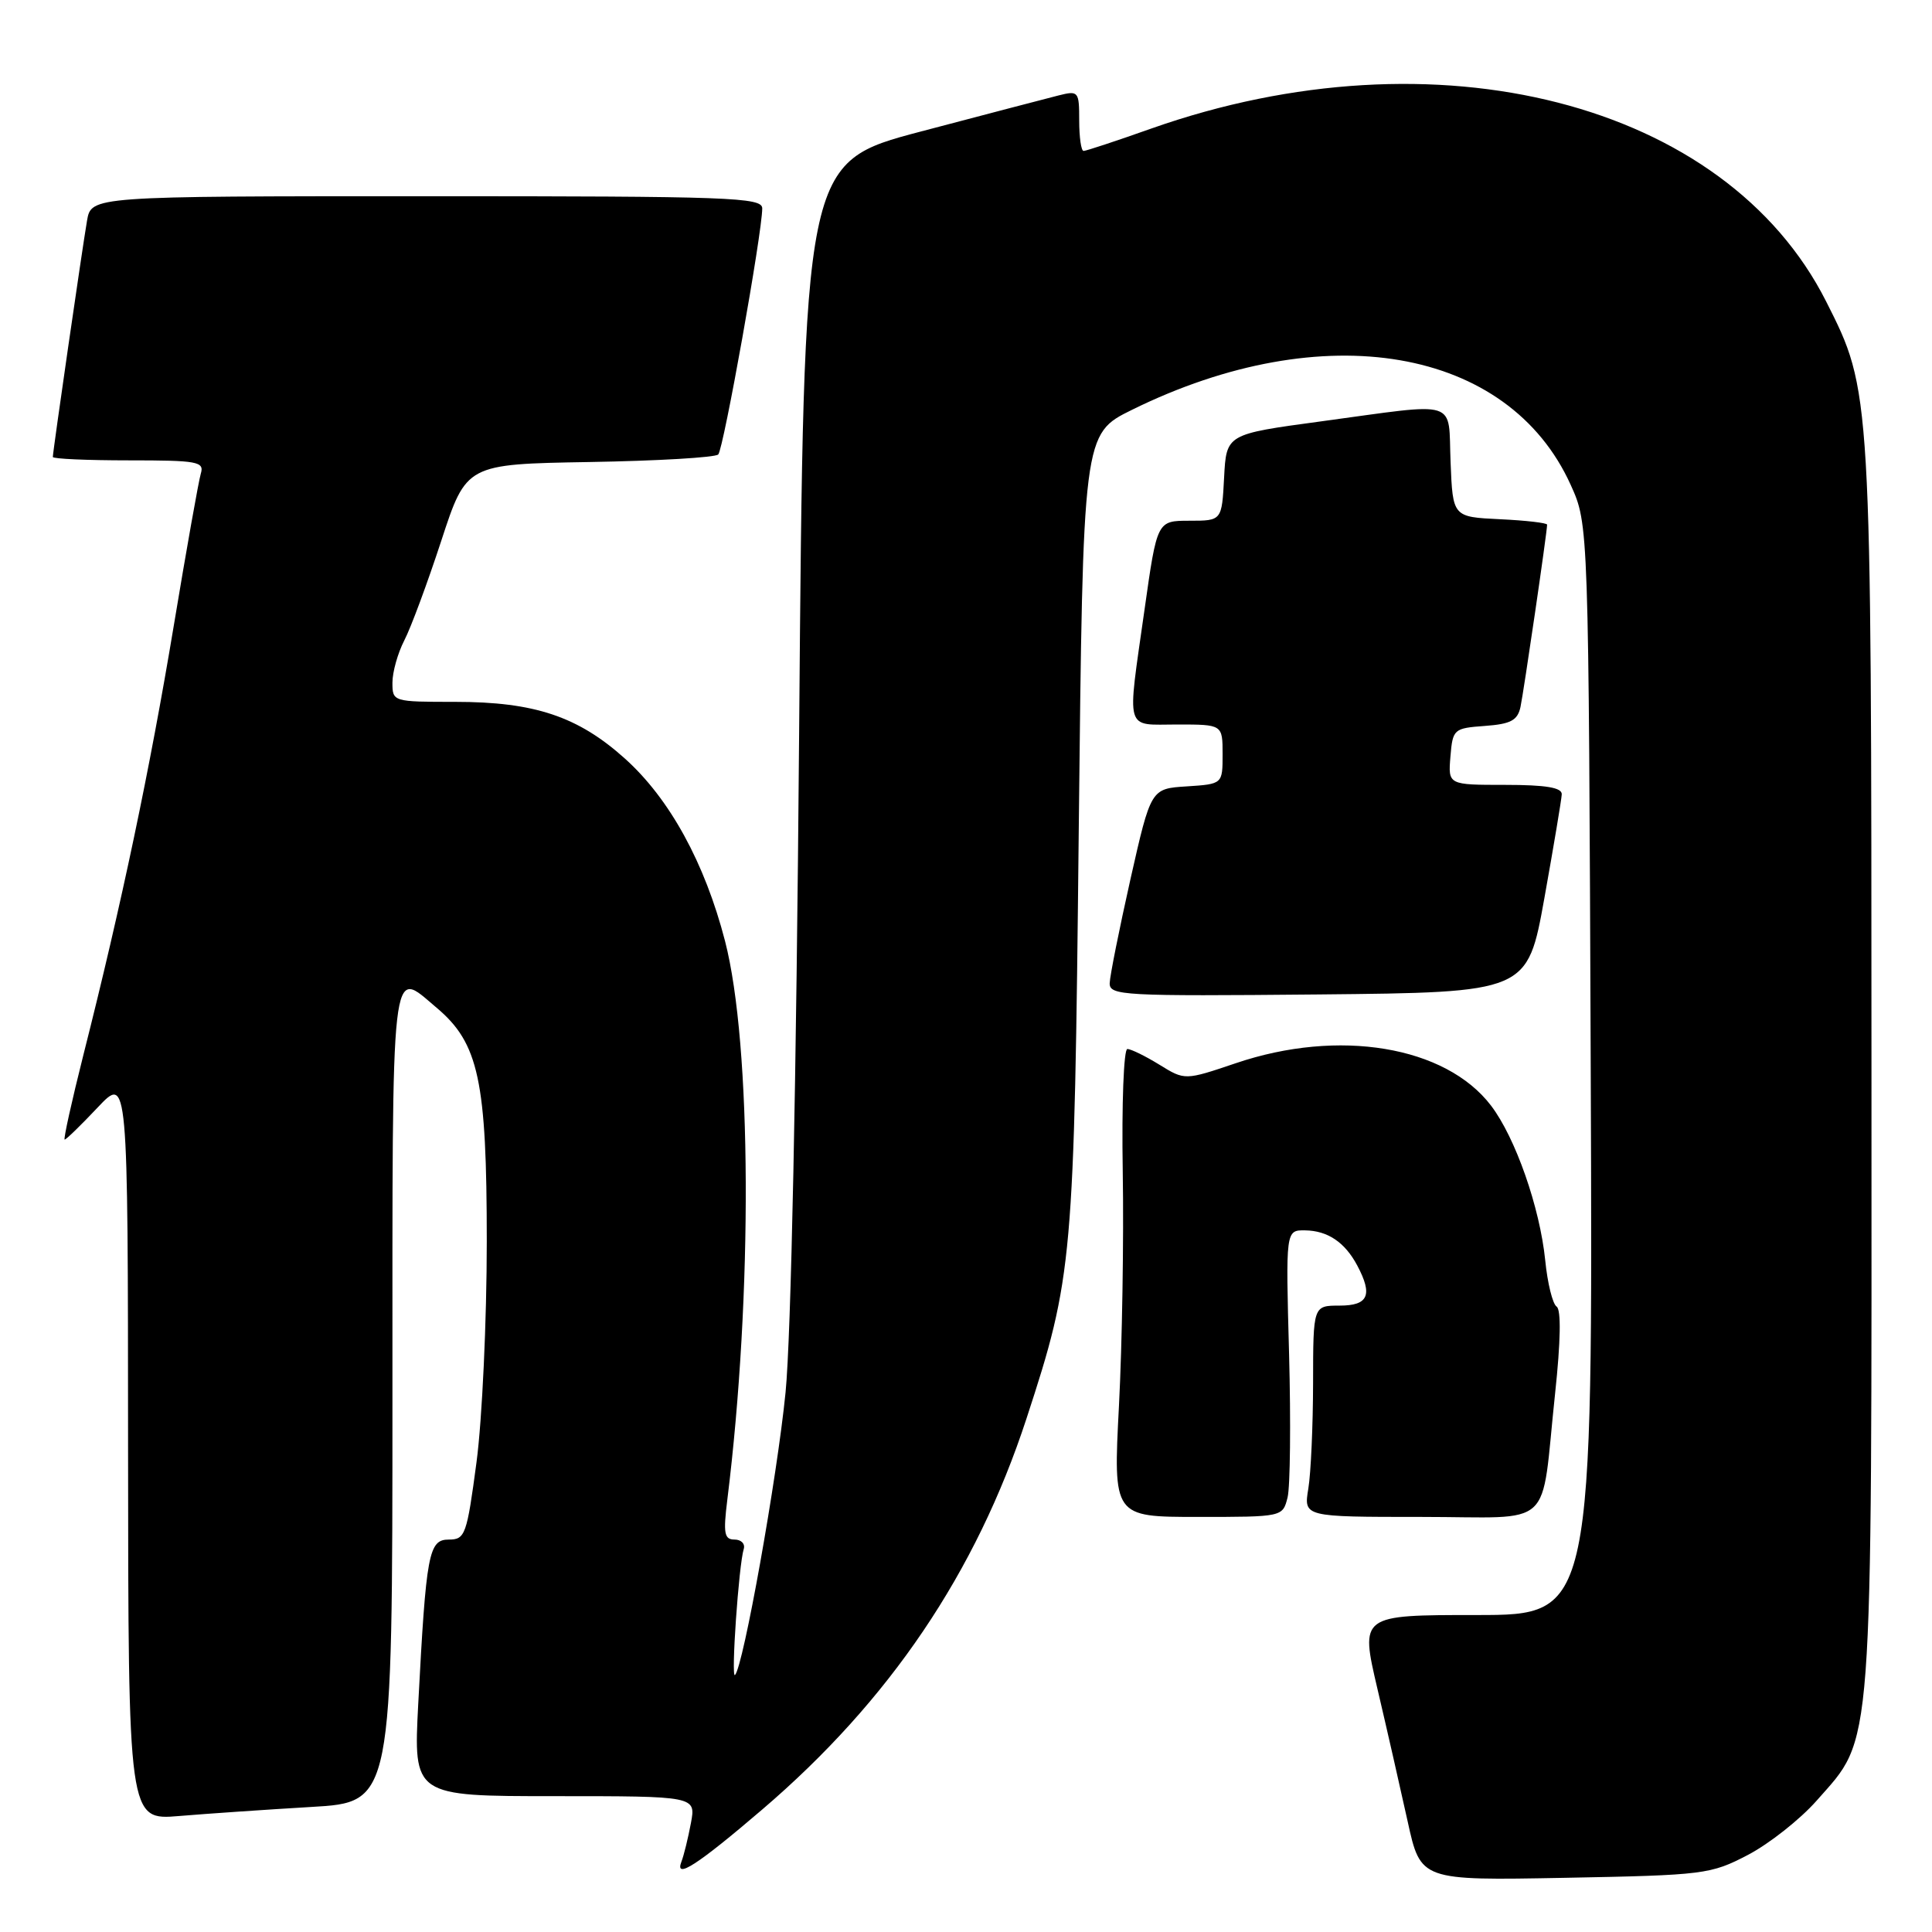 <?xml version="1.0" encoding="UTF-8" standalone="no"?>
<!DOCTYPE svg PUBLIC "-//W3C//DTD SVG 1.1//EN" "http://www.w3.org/Graphics/SVG/1.1/DTD/svg11.dtd" >
<svg xmlns="http://www.w3.org/2000/svg" xmlns:xlink="http://www.w3.org/1999/xlink" version="1.1" viewBox="0 0 256 256">
 <g >
 <path fill="currentColor"
d=" M 231.62 245.78 C 234.44 244.30 238.53 241.07 240.71 238.60 C 248.29 229.98 248.00 233.81 247.98 141.64 C 247.96 51.48 247.99 51.86 241.97 39.94 C 228.64 13.54 190.30 3.72 152.56 17.03 C 147.94 18.67 143.90 20.00 143.58 20.00 C 143.26 20.00 143.00 18.19 143.00 15.98 C 143.00 12.10 142.91 11.98 140.25 12.65 C 138.74 13.03 130.53 15.18 122.00 17.43 C 106.50 21.52 106.50 21.52 105.89 97.01 C 105.52 143.40 104.82 177.13 104.09 184.50 C 102.96 195.88 98.49 220.84 97.39 221.95 C 96.84 222.49 97.89 207.36 98.55 205.25 C 98.76 204.56 98.21 204.00 97.33 204.00 C 95.97 204.00 95.82 203.18 96.37 198.75 C 99.75 171.53 99.61 138.41 96.07 124.69 C 93.39 114.34 88.74 105.85 82.82 100.53 C 76.59 94.93 70.83 93.00 60.32 93.00 C 52.07 93.00 52.00 92.98 52.00 90.45 C 52.00 89.05 52.71 86.53 53.57 84.86 C 54.44 83.19 56.64 77.25 58.47 71.66 C 61.79 61.50 61.79 61.50 78.12 61.22 C 87.10 61.07 94.77 60.62 95.17 60.22 C 95.87 59.52 101.00 30.82 101.00 27.61 C 101.00 26.15 96.79 26.00 56.55 26.00 C 12.09 26.00 12.09 26.00 11.53 29.25 C 10.91 32.84 7.00 59.85 7.00 60.55 C 7.00 60.80 11.53 61.00 17.07 61.00 C 26.19 61.00 27.09 61.16 26.61 62.75 C 26.32 63.71 24.70 72.83 23.01 83.00 C 19.86 101.95 16.10 119.83 11.06 139.74 C 9.50 145.93 8.38 151.00 8.57 151.00 C 8.77 151.00 10.73 149.09 12.94 146.75 C 16.95 142.50 16.95 142.50 16.97 191.85 C 17.00 241.20 17.00 241.20 23.75 240.63 C 27.46 240.32 35.34 239.78 41.25 239.43 C 52.00 238.81 52.00 238.81 52.00 184.90 C 52.00 125.80 51.71 128.36 57.85 133.53 C 63.44 138.23 64.50 143.19 64.50 164.50 C 64.50 174.95 63.89 188.11 63.14 193.75 C 61.86 203.37 61.64 204.00 59.48 204.00 C 56.80 204.00 56.47 205.76 55.42 225.75 C 54.78 238.00 54.78 238.00 73.50 238.00 C 92.22 238.00 92.22 238.00 91.55 241.57 C 91.18 243.54 90.62 245.84 90.29 246.69 C 89.37 249.08 92.39 247.14 101.00 239.77 C 117.86 225.36 129.34 208.37 136.01 187.98 C 142.17 169.13 142.34 167.20 142.94 110.00 C 143.50 57.50 143.50 57.50 150.00 54.30 C 175.40 41.78 199.87 45.98 208.13 64.26 C 210.50 69.50 210.50 69.50 210.78 141.75 C 211.06 214.00 211.06 214.00 195.65 214.00 C 180.23 214.00 180.23 214.00 182.51 223.75 C 183.77 229.11 185.57 237.03 186.52 241.34 C 188.24 249.18 188.24 249.18 207.37 248.82 C 225.83 248.47 226.68 248.36 231.62 245.78 Z  M 170.61 198.42 C 170.96 197.01 171.05 188.46 170.81 179.42 C 170.36 163.00 170.36 163.00 172.93 163.03 C 175.92 163.07 178.20 164.60 179.84 167.68 C 181.93 171.61 181.32 173.00 177.50 173.00 C 174.00 173.00 174.00 173.00 173.99 183.25 C 173.98 188.89 173.70 195.19 173.36 197.25 C 172.74 201.00 172.74 201.00 188.29 201.00 C 206.29 201.00 204.09 203.03 206.06 184.63 C 206.80 177.72 206.87 173.53 206.26 173.13 C 205.73 172.78 205.05 170.03 204.75 167.00 C 204.04 160.00 200.80 150.74 197.57 146.50 C 191.54 138.60 177.40 136.25 163.75 140.88 C 157.00 143.16 157.00 143.16 153.63 141.08 C 151.78 139.94 149.87 139.00 149.38 139.00 C 148.90 139.00 148.62 146.31 148.77 155.25 C 148.92 164.19 148.69 178.14 148.27 186.25 C 147.50 201.00 147.50 201.00 158.73 201.00 C 169.96 201.00 169.96 201.00 170.61 198.42 Z  M 204.64 119.00 C 205.87 112.12 206.91 105.94 206.94 105.25 C 206.98 104.36 204.85 104.00 199.44 104.00 C 191.88 104.00 191.88 104.00 192.19 100.25 C 192.49 96.61 192.63 96.49 196.75 96.19 C 200.18 95.94 201.08 95.46 201.47 93.69 C 201.90 91.68 205.00 70.49 205.00 69.52 C 205.00 69.29 202.19 68.96 198.75 68.80 C 192.50 68.50 192.50 68.50 192.21 61.25 C 191.86 52.77 193.63 53.32 175.00 55.84 C 162.50 57.53 162.50 57.53 162.20 63.27 C 161.90 69.00 161.90 69.00 157.61 69.00 C 153.32 69.00 153.32 69.00 151.66 80.75 C 149.32 97.28 148.96 96.00 156.00 96.00 C 162.00 96.00 162.00 96.00 162.00 99.95 C 162.00 103.89 162.00 103.89 157.25 104.20 C 152.50 104.50 152.50 104.50 149.79 116.50 C 148.31 123.10 147.07 129.29 147.04 130.27 C 147.00 131.92 148.78 132.01 174.69 131.77 C 202.39 131.50 202.39 131.50 204.64 119.00 Z "/>
</g>
</svg>